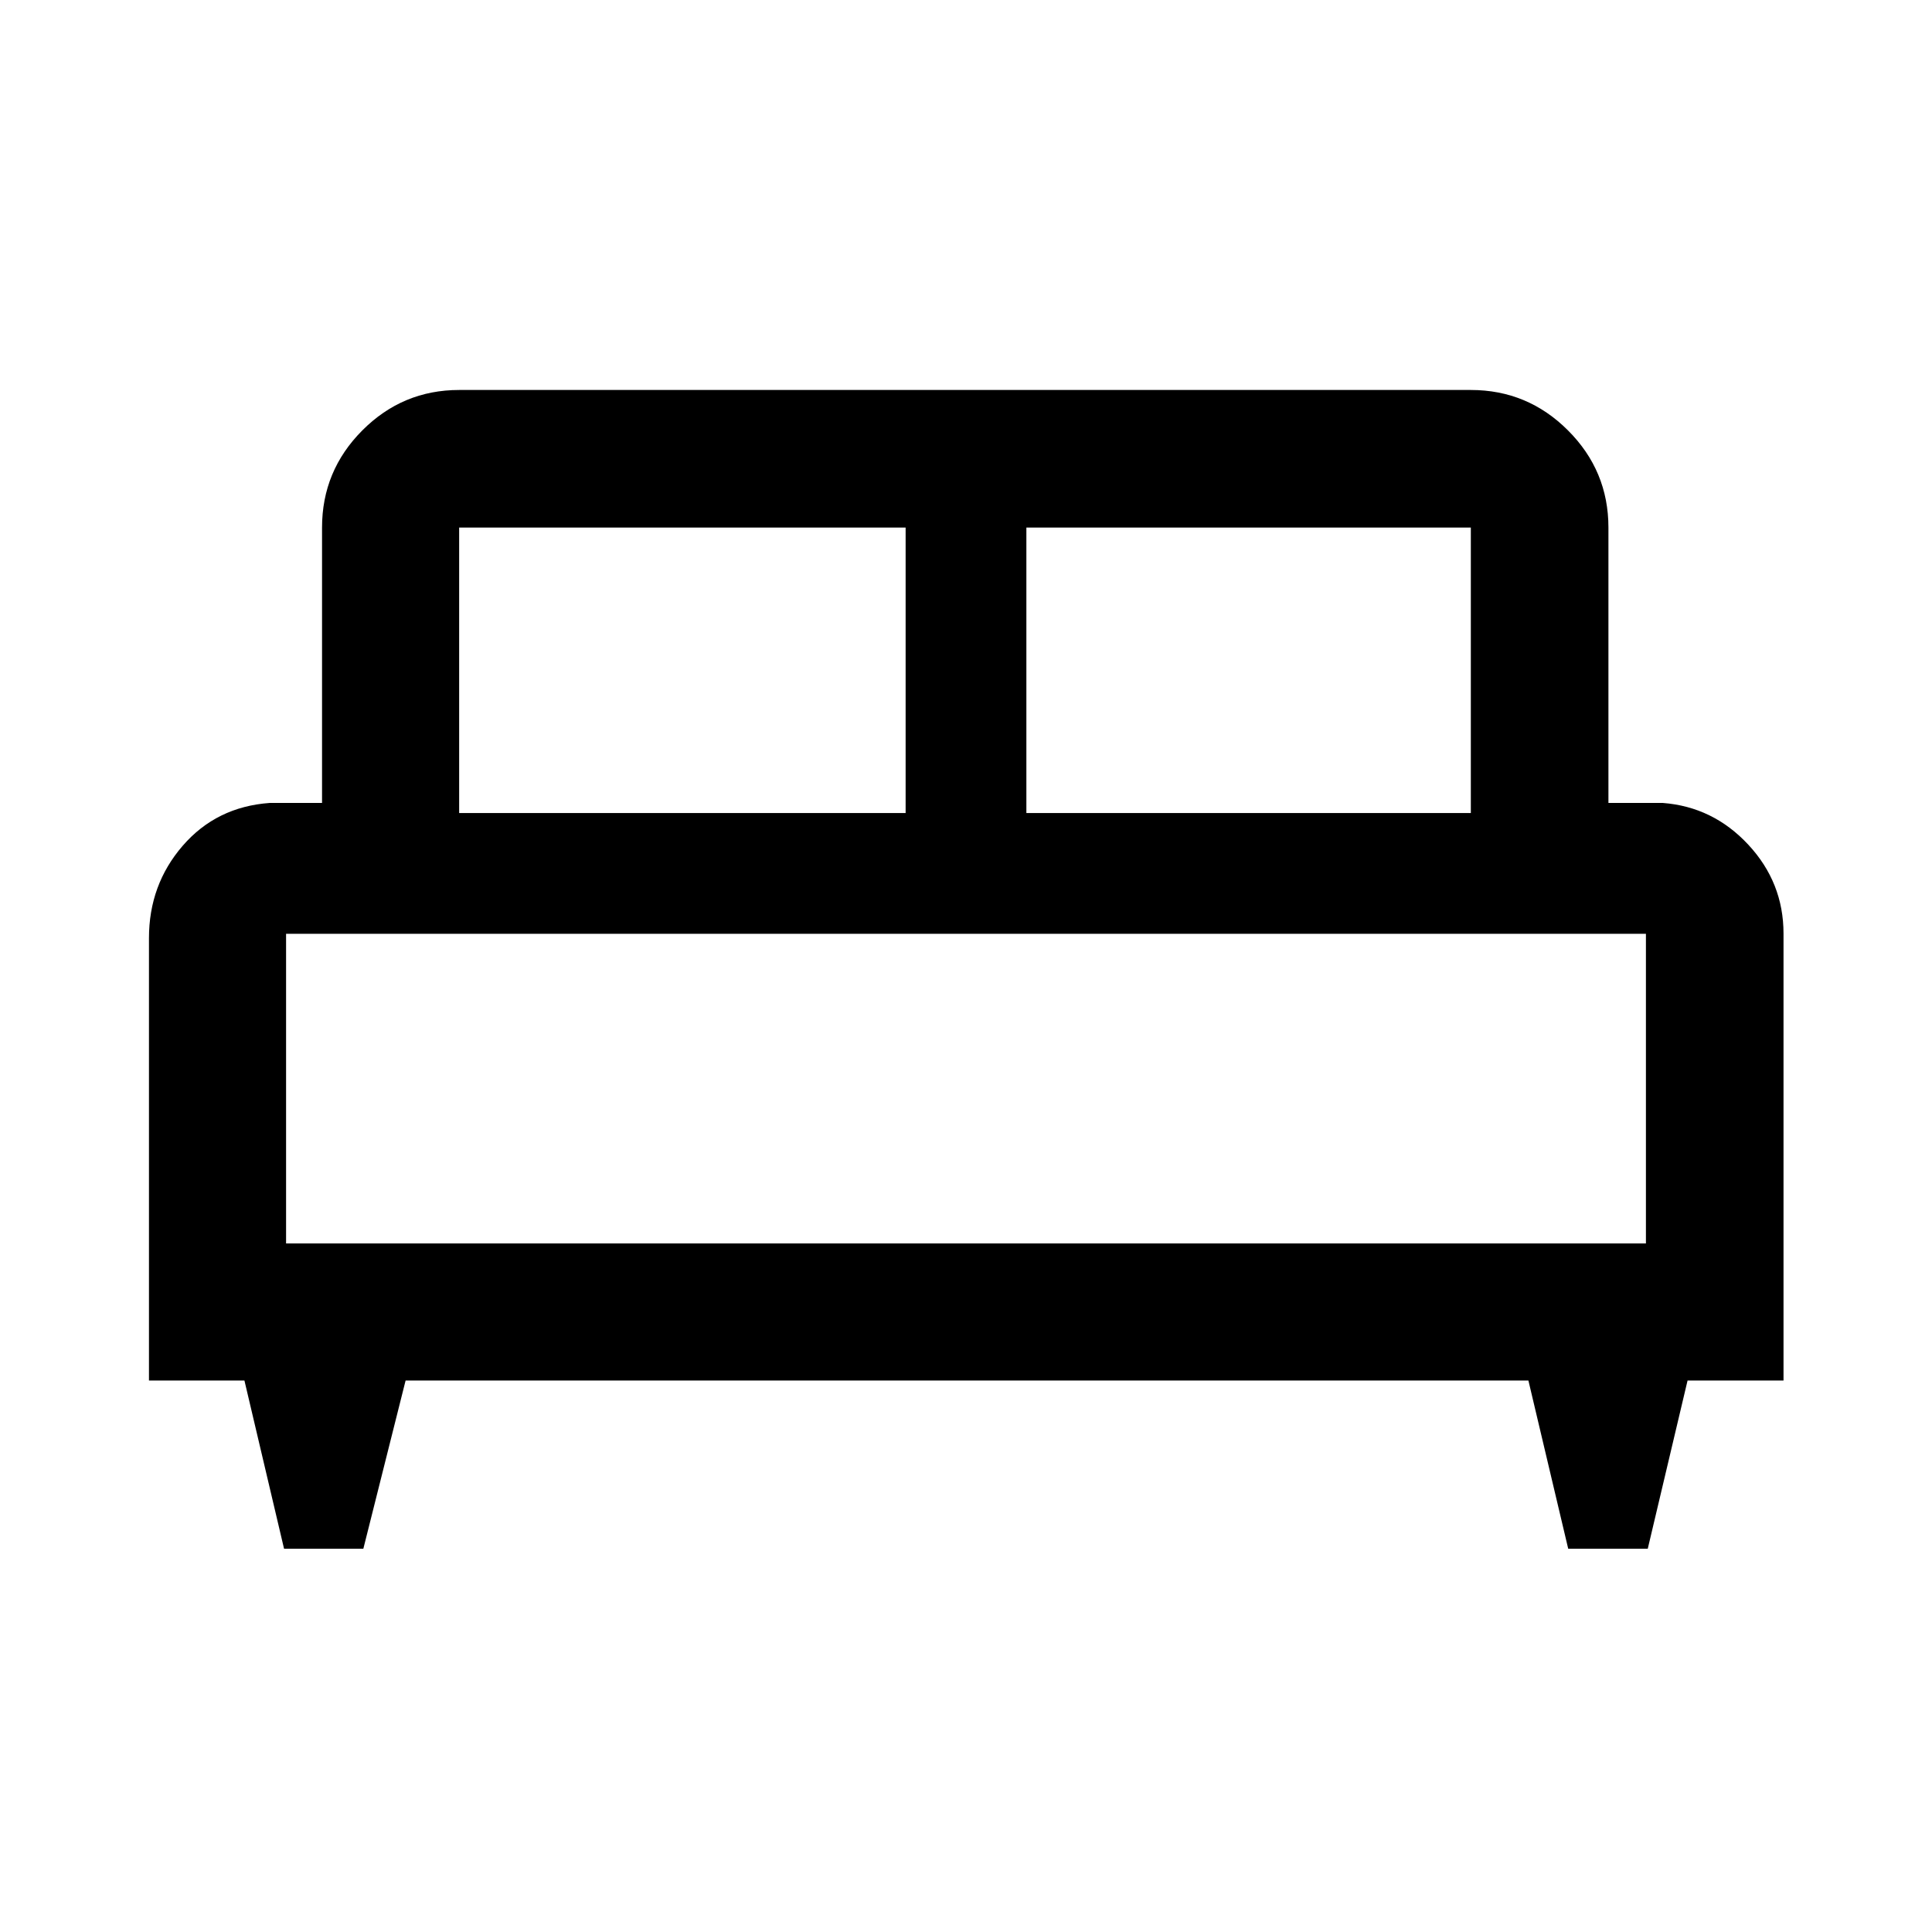 <svg xmlns="http://www.w3.org/2000/svg" width="48" height="48" viewBox="0 -960 960 960"><path d="M180.54-190.43h-39.39l-19.69-83.59H74.02v-219.84q0-26.52 16.76-45.88 16.76-19.37 43.24-21.28h26v-136.83q0-28.2 20.01-48.28 20.02-20.09 48.12-20.09h502.7q28.2 0 48.28 20.09 20.09 20.08 20.09 48.28v136.83h27q24.99 1.91 42.49 20.73 17.51 18.82 17.51 44.19v222.08h-47.68l-19.78 83.59h-39.52l-19.78-83.59H201.54l-21 83.59ZM510-556h220.85v-141.85H510V-556Zm-281.85 0H450v-141.85H228.15V-556Zm-86 213.85h675.7V-496h-675.7v153.85Zm675.7 0h-675.7 675.7Z"/></svg>